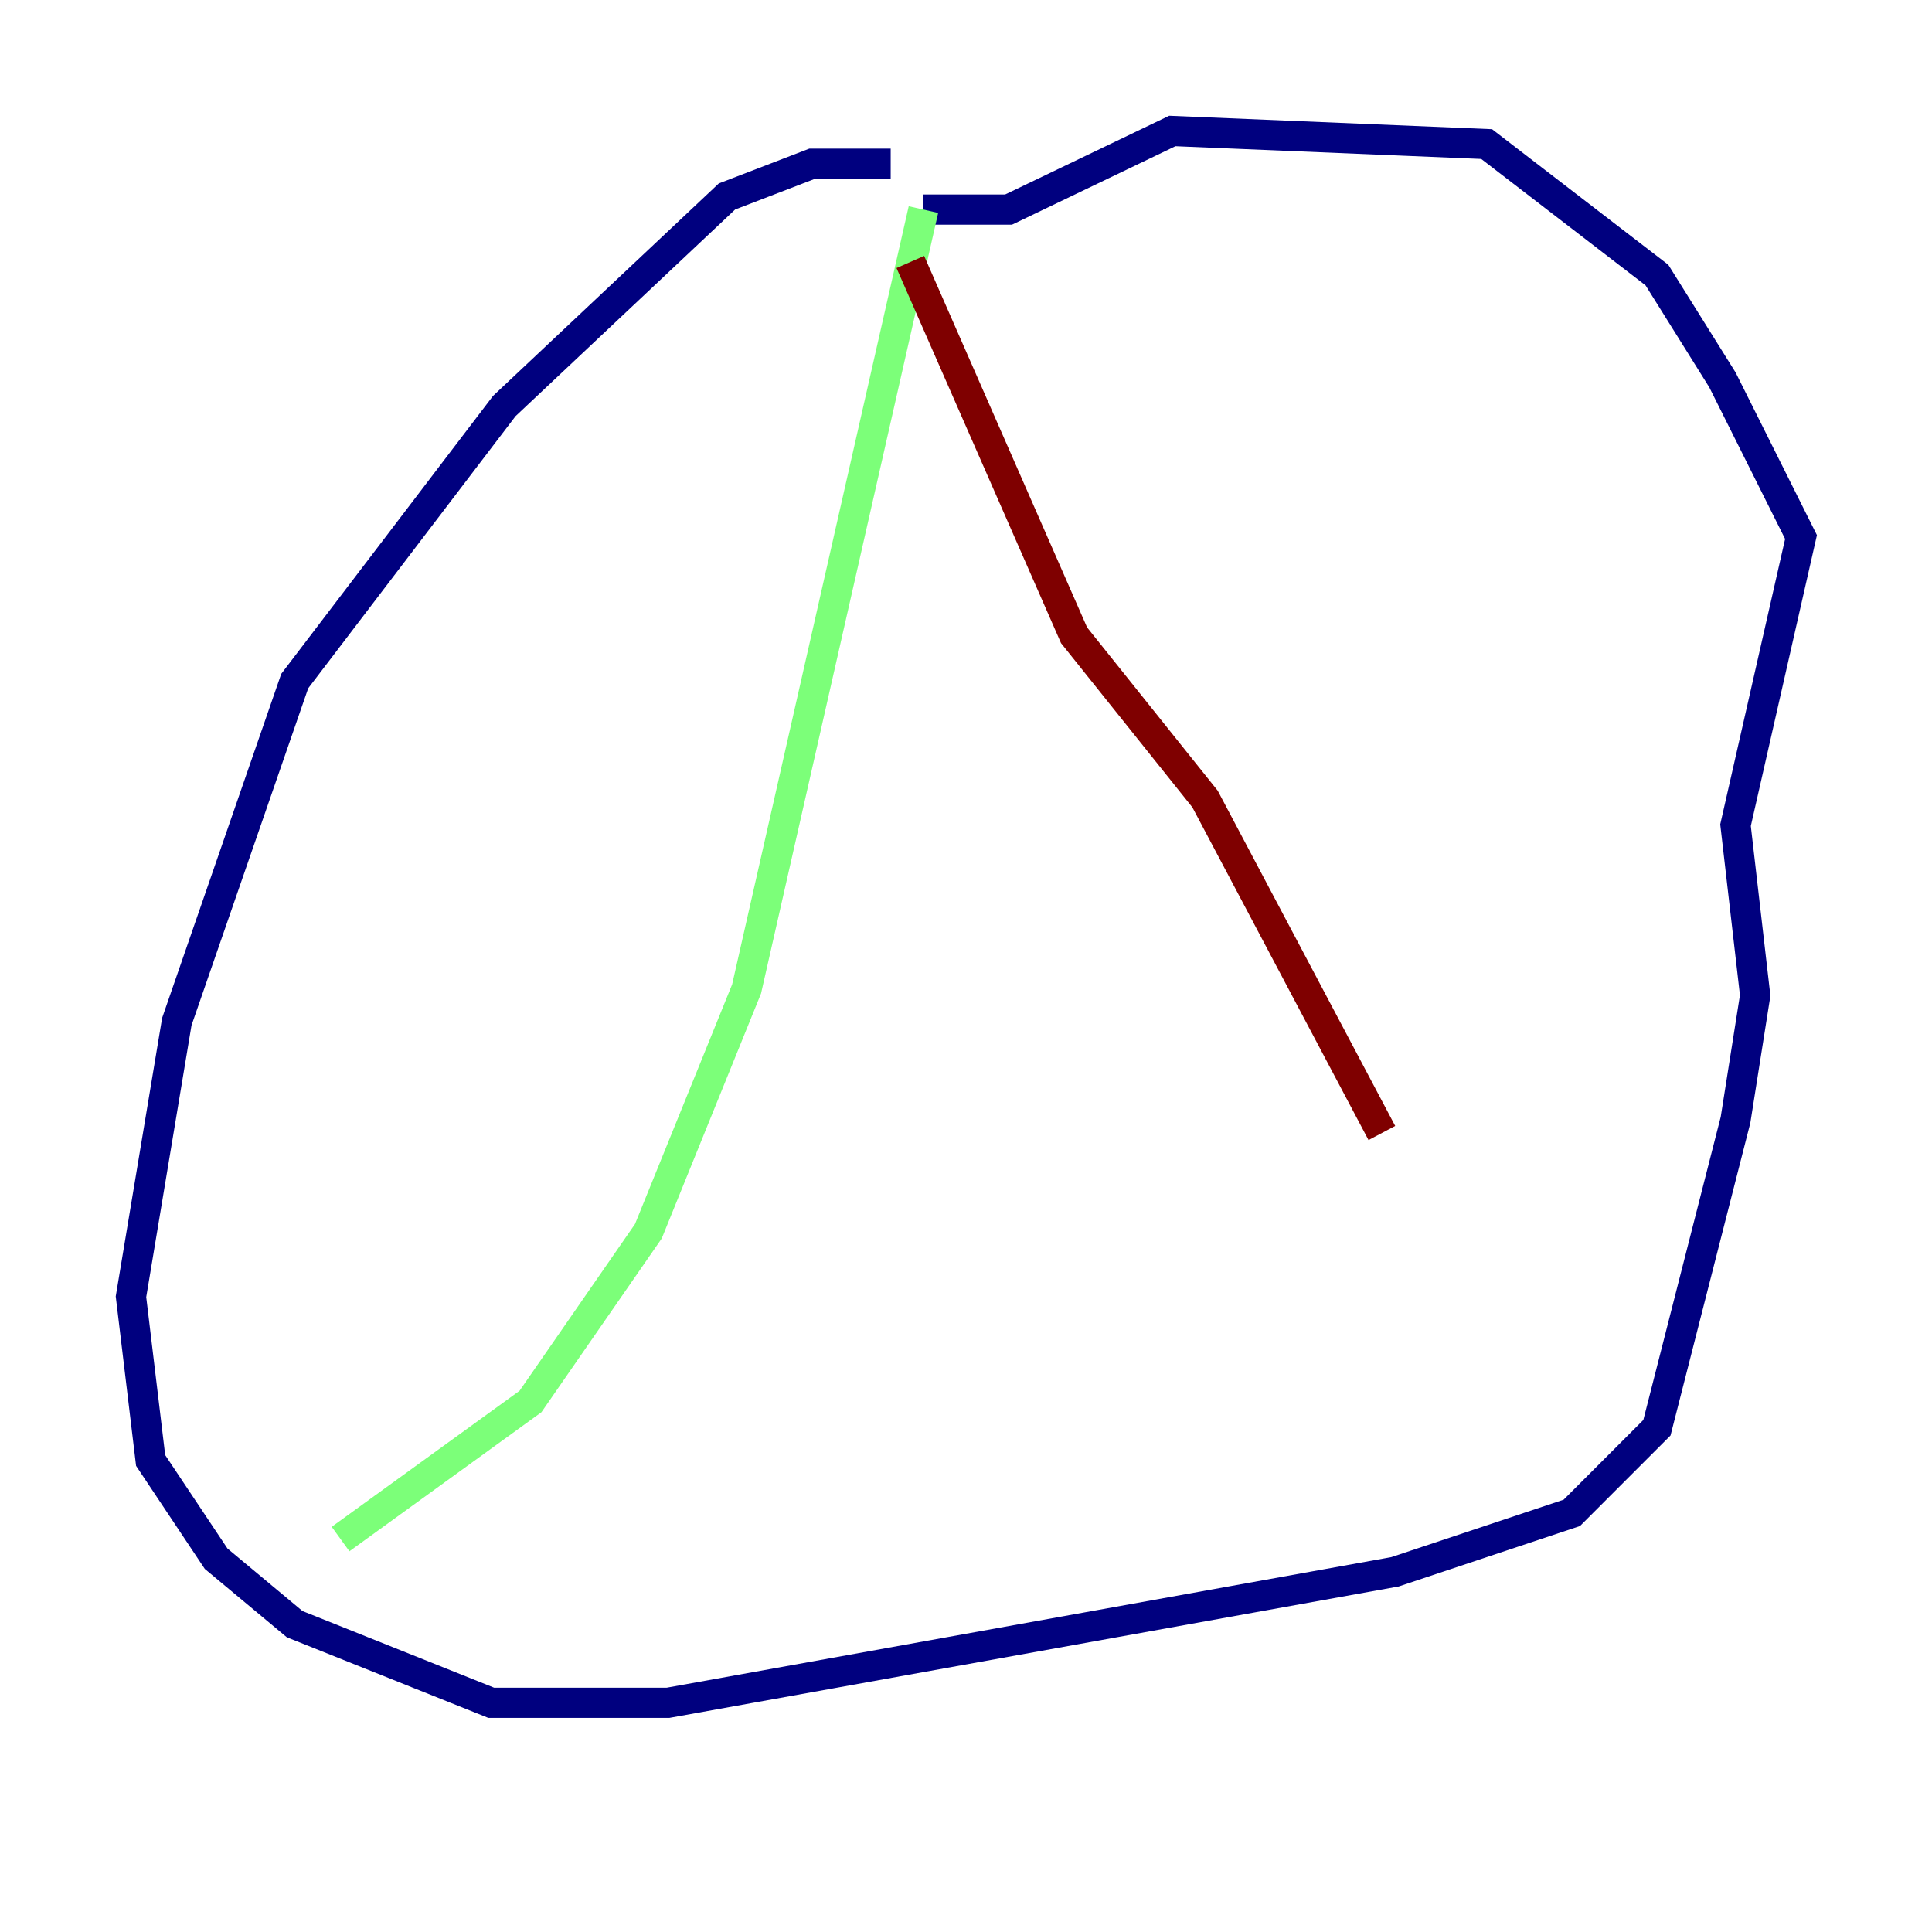 <?xml version="1.0" encoding="utf-8" ?>
<svg baseProfile="tiny" height="128" version="1.2" viewBox="0,0,128,128" width="128" xmlns="http://www.w3.org/2000/svg" xmlns:ev="http://www.w3.org/2001/xml-events" xmlns:xlink="http://www.w3.org/1999/xlink"><defs /><polyline fill="none" points="59.01,10.848 53.803,10.848 48.163,13.017 33.41,26.902 19.525,45.125 11.715,67.688 8.678,85.912 9.98,96.759 14.319,103.268 19.525,107.607 32.542,112.814 44.258,112.814 92.42,104.136 104.136,100.231 109.776,94.59 114.983,74.197 116.285,65.953 114.983,54.671 119.322,35.58 114.115,25.166 109.776,18.224 98.495,9.546 77.668,8.678 66.82,13.885 61.18,13.885" stroke="#00007f" stroke-width="2" /><polyline fill="none" points="61.18,13.885 49.464,65.519 42.956,81.573 35.146,92.854 22.563,101.966" stroke="#7cff79" stroke-width="2" /><polyline fill="none" points="60.312,17.356 71.159,42.088 79.837,52.936 91.552,75.064" stroke="#7f0000" stroke-width="2" /></svg>